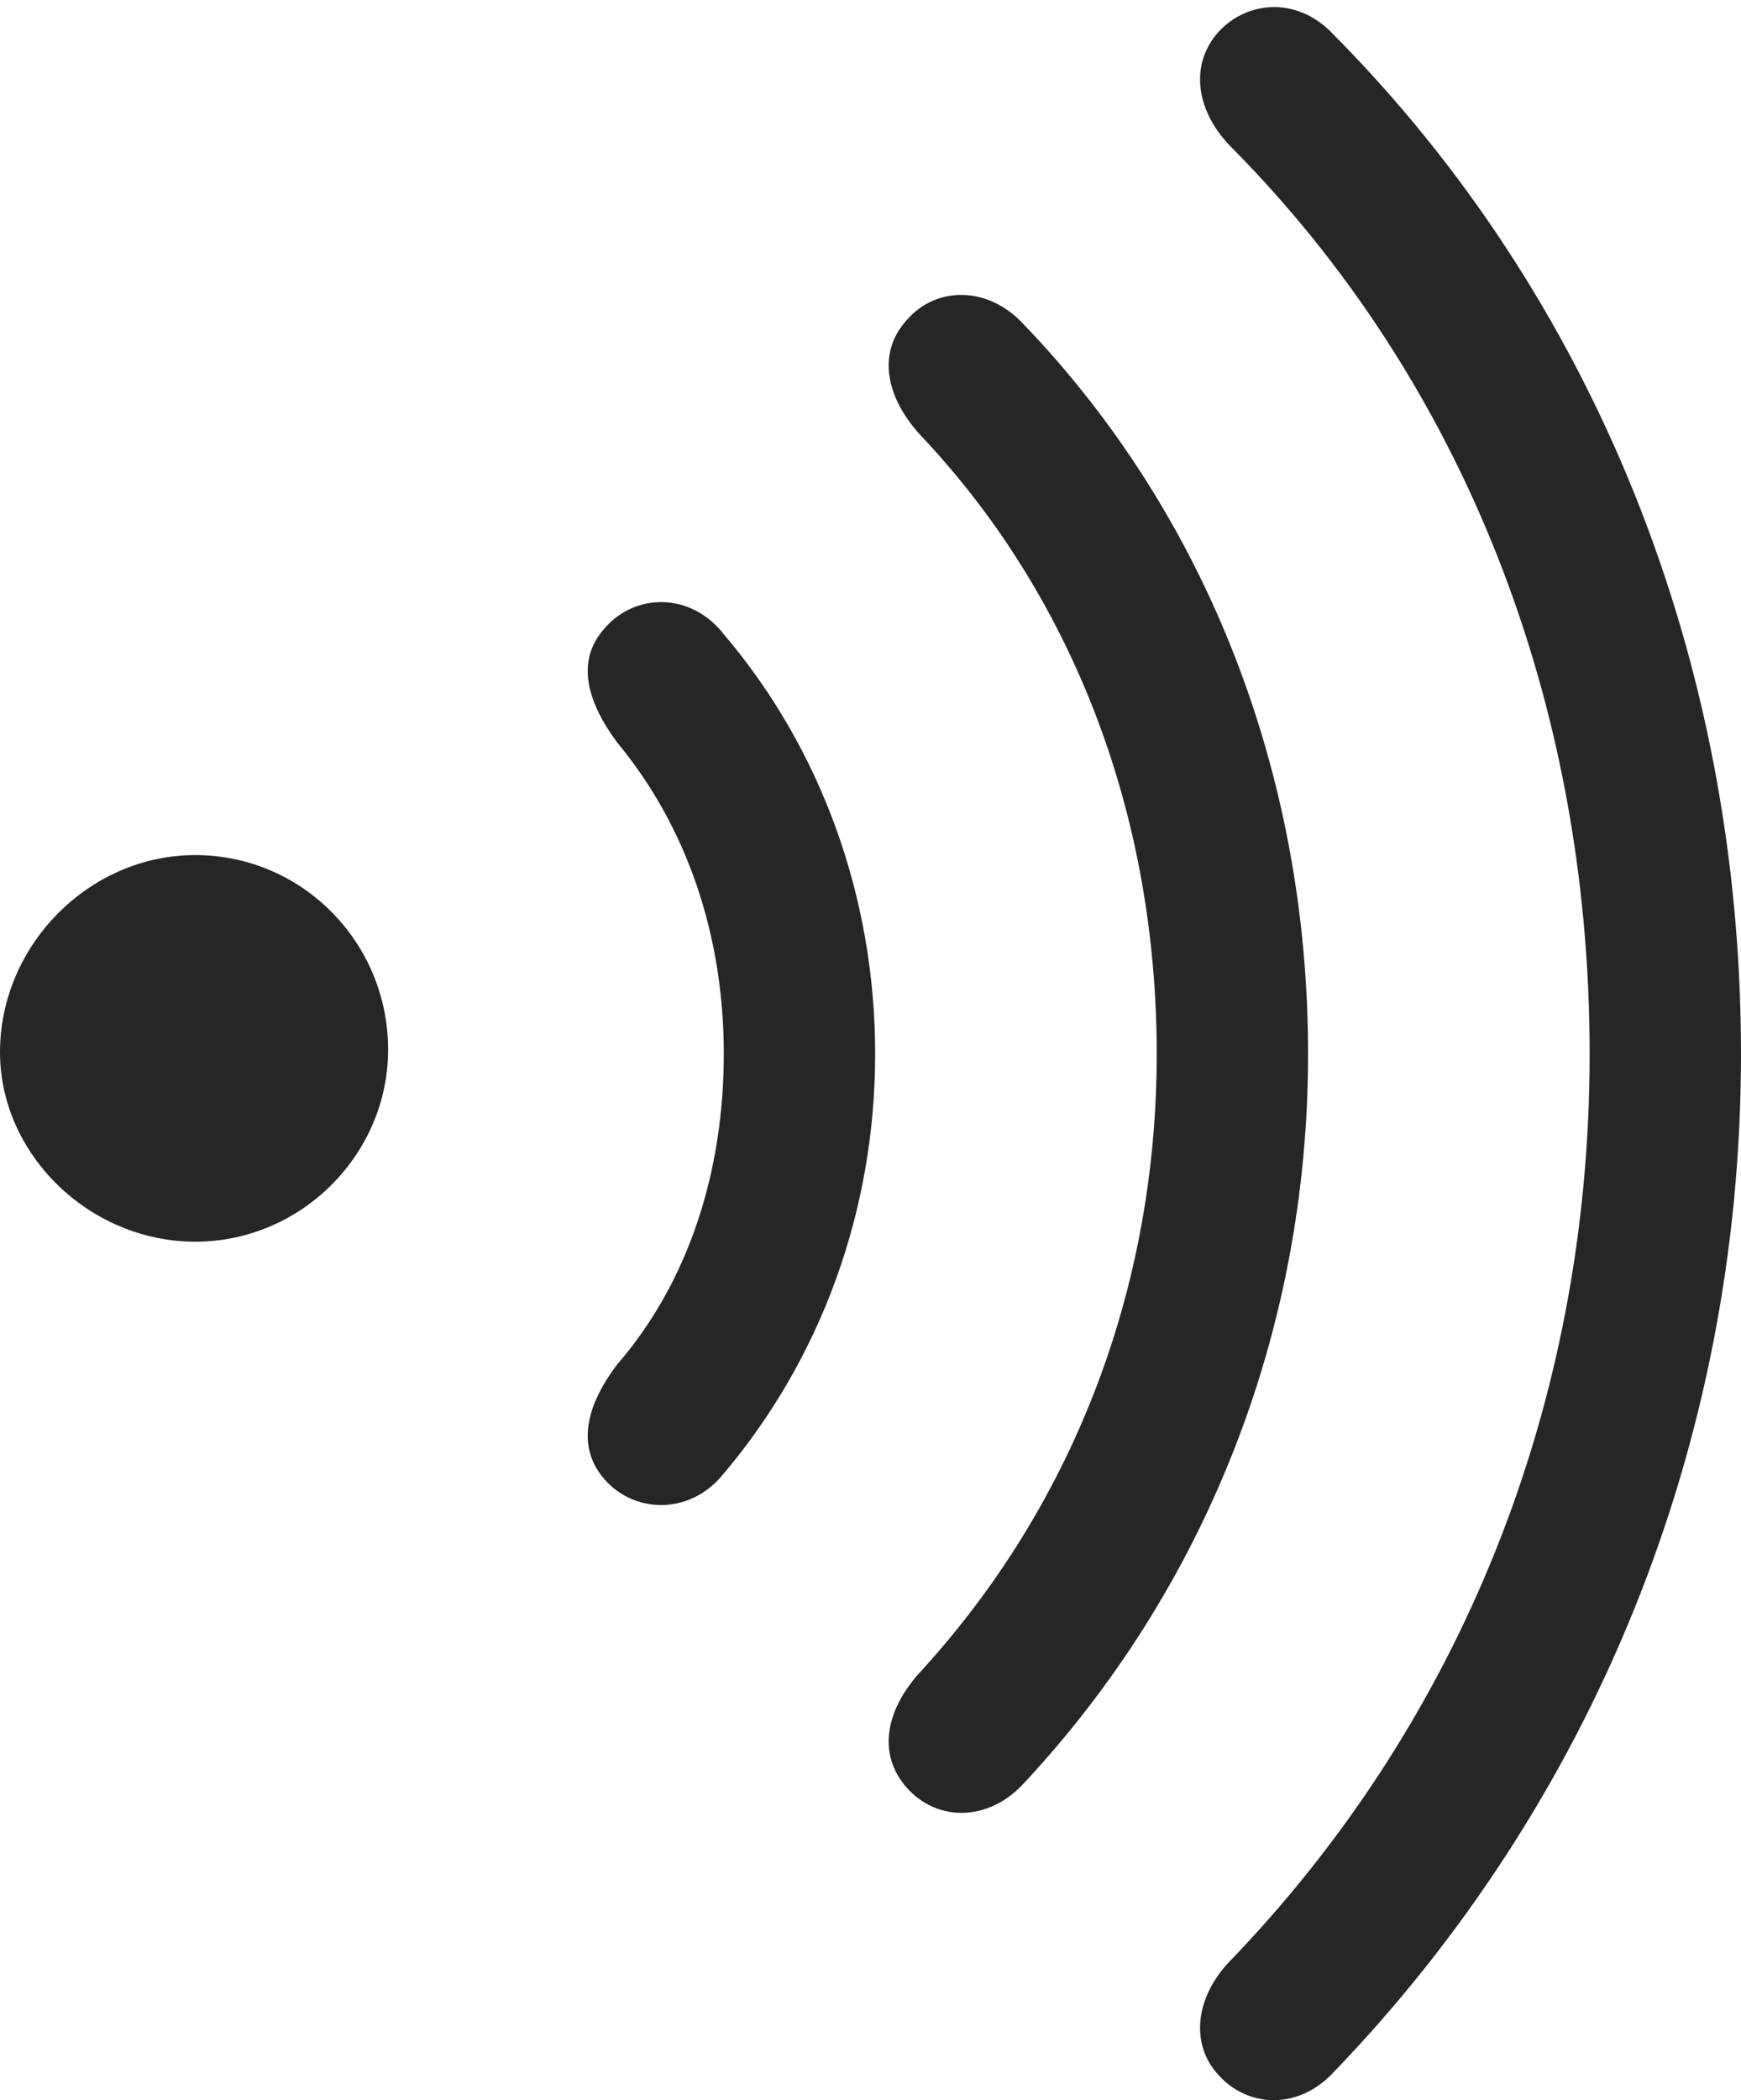<?xml version="1.0" encoding="UTF-8"?>
<!--Generator: Apple Native CoreSVG 326-->
<!DOCTYPE svg
PUBLIC "-//W3C//DTD SVG 1.1//EN"
       "http://www.w3.org/Graphics/SVG/1.1/DTD/svg11.dtd">
<svg version="1.1" xmlns="http://www.w3.org/2000/svg" xmlns:xlink="http://www.w3.org/1999/xlink" viewBox="0 0 514.75 620.627">
 <g>
  <rect height="620.627" opacity="0" width="514.75" x="0" y="0"/>
  <path d="M360.25 613.189C368.75 622.689 383.5 623.689 394 612.689C470.25 533.689 514.75 427.689 514.75 311.439C514.75 194.939 471.25 87.689 394 9.939C383.5-1.061 368.75 0.189 360.25 9.439C351.75 18.939 353.5 32.439 363.5 42.939C432.25 111.939 470 206.939 470 311.439C470 415.689 431.25 509.439 363.5 579.689C353.5 590.189 351.75 603.939 360.25 613.189Z" fill="black" fill-opacity="0.85"/>
  <path d="M268 528.189C277 538.439 292.25 538.439 302.75 526.939C356 469.939 386.75 393.939 386.75 311.439C386.75 228.689 356.75 152.189 302.75 95.939C292.25 84.439 276.75 84.439 268 94.689C259.25 104.439 262 117.439 272 128.439C317.25 176.189 342 240.689 342 311.439C342 381.939 316.5 445.689 272 494.189C262 505.189 259.25 518.189 268 528.189Z" fill="black" fill-opacity="0.85"/>
  <path d="M178.75 437.189C187.75 447.439 204.25 447.689 214 435.439C242.5 401.689 258.75 358.189 258.75 311.439C258.75 264.689 242.5 220.939 214 187.439C204.25 174.939 187.75 175.189 178.75 185.689C170 195.439 173.75 207.689 182.5 219.439C203 244.189 214 276.189 214 311.439C214 346.439 203.5 378.939 182.5 403.189C173.75 414.689 170 427.189 178.75 437.189Z" fill="black" fill-opacity="0.85"/>
  <path d="M0 310.939C0 341.189 26.5 366.939 57.75 366.939C89 366.939 114.75 341.189 114.75 310.189C114.75 278.439 89.25 252.689 57.75 252.689C26.25 252.689 0 279.439 0 310.939Z" fill="black" fill-opacity="0.85"/>
 </g>
</svg>
